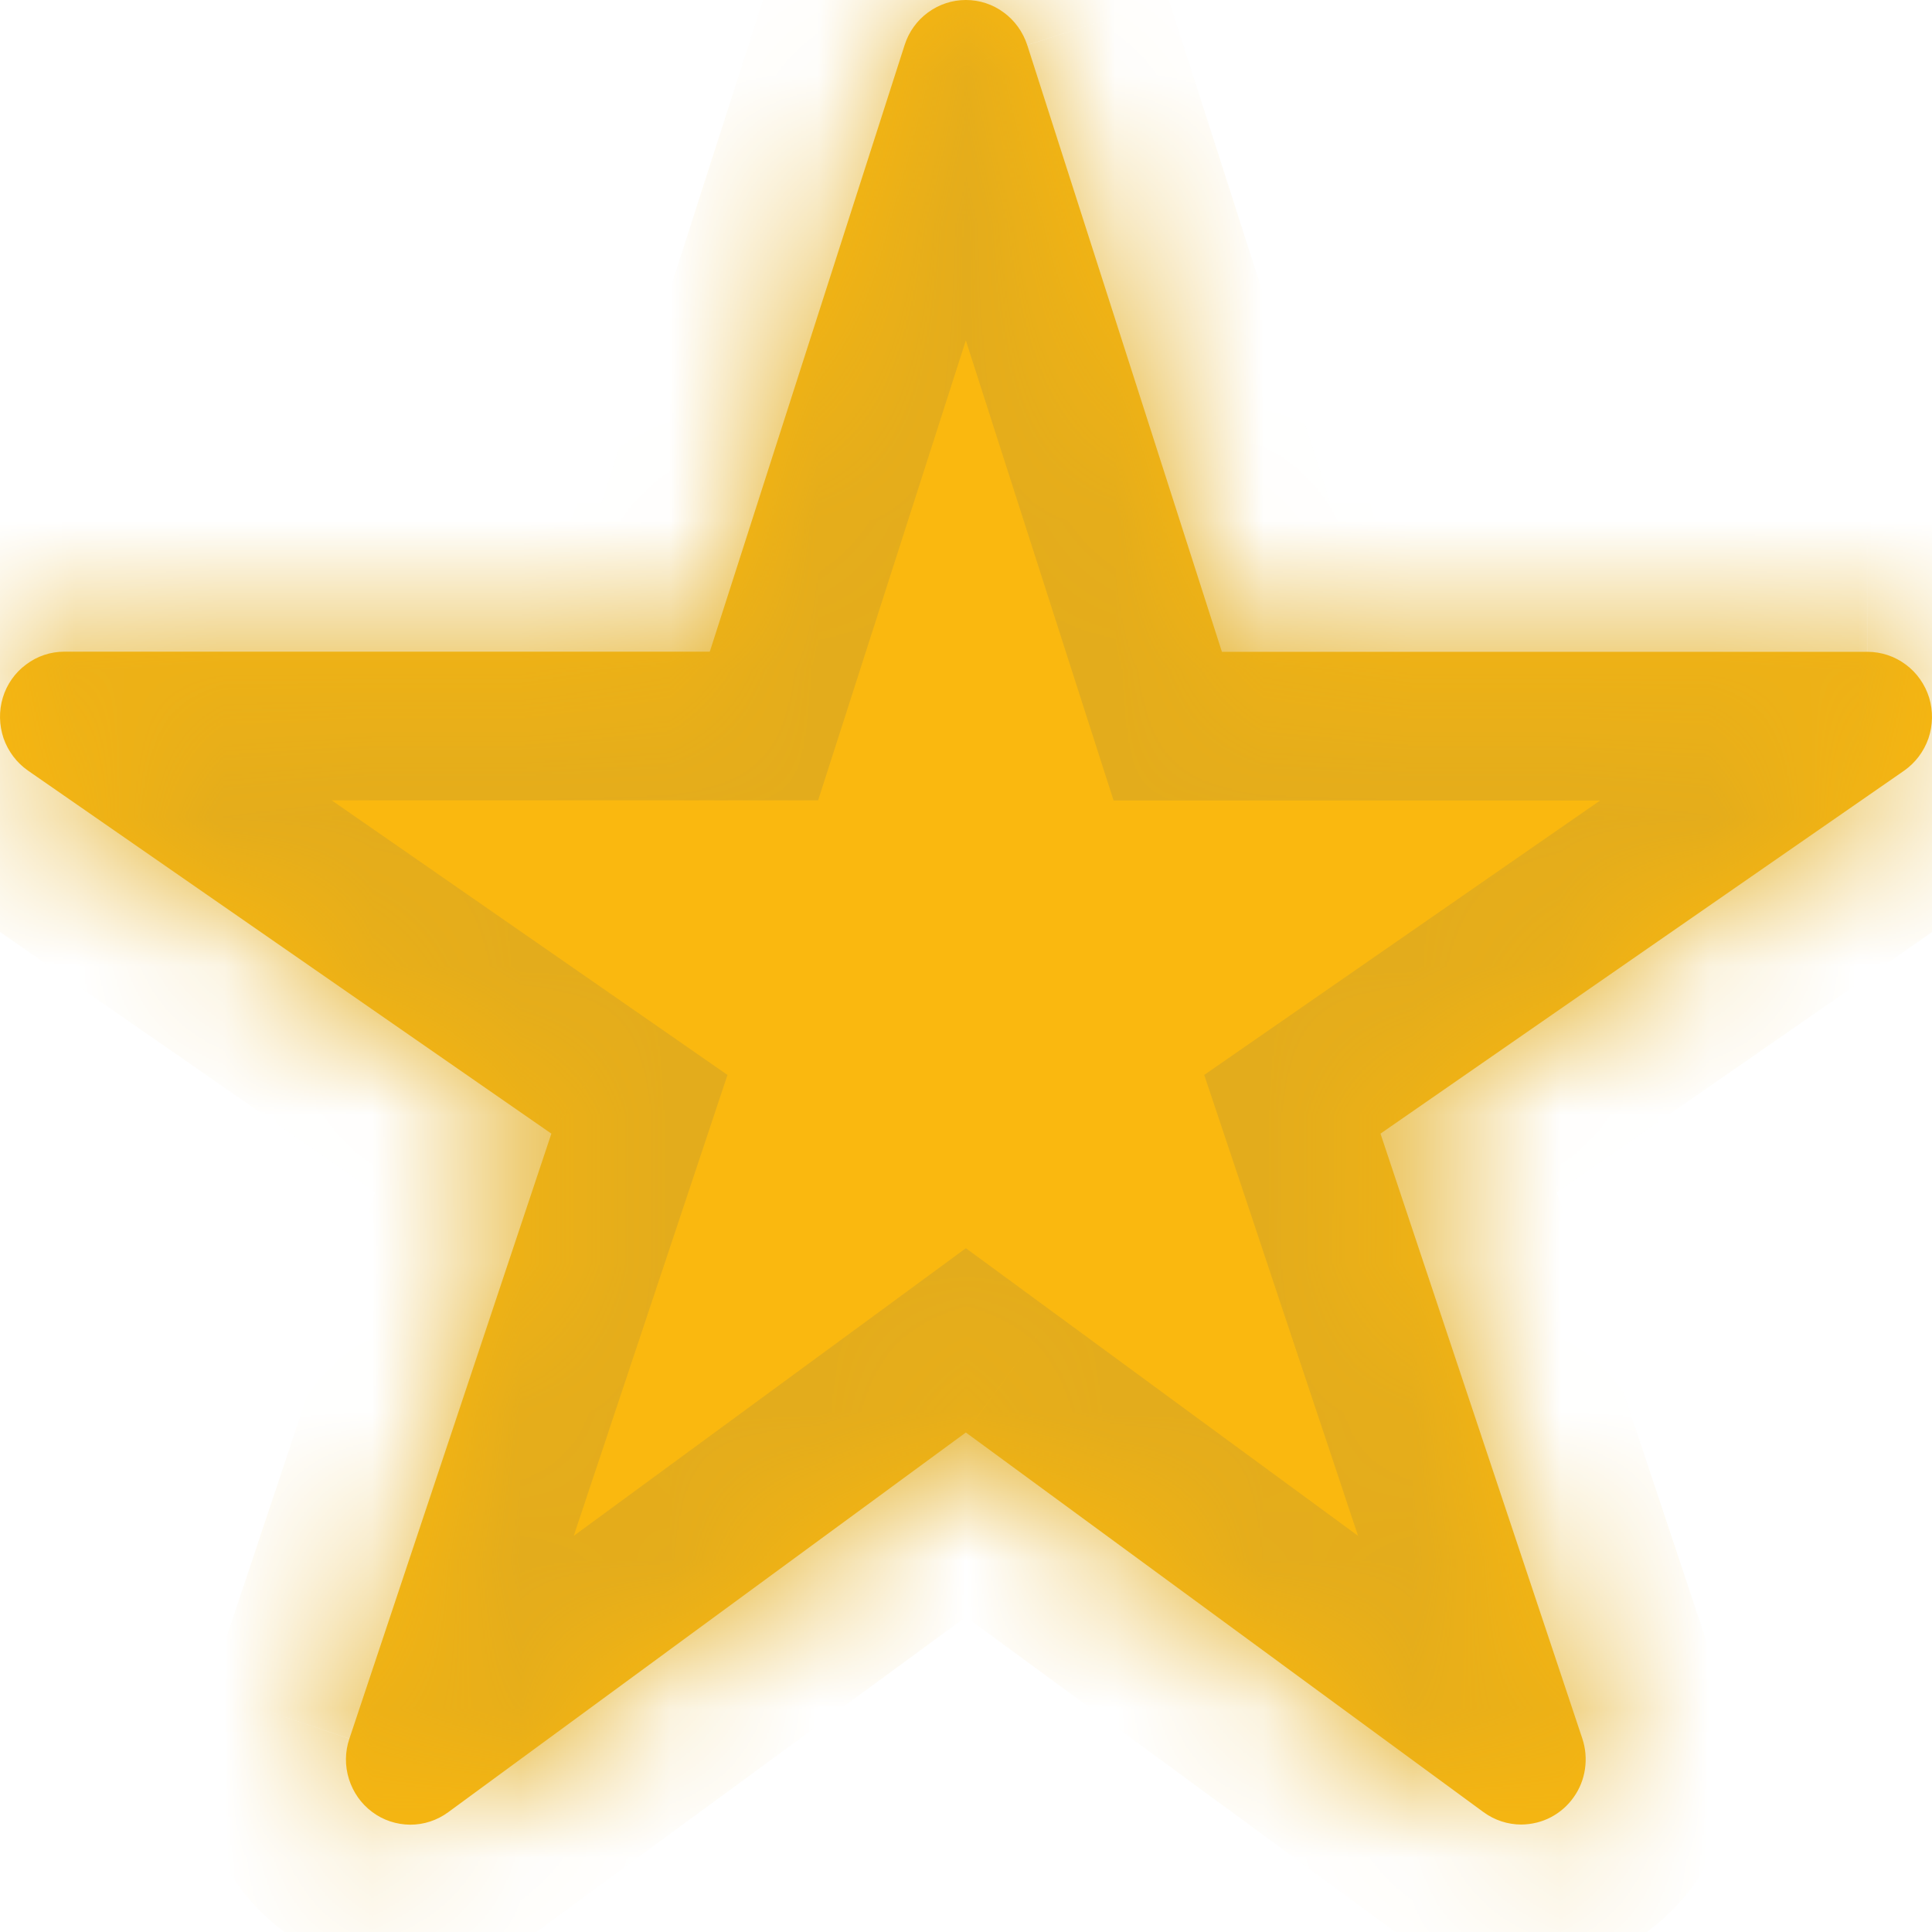 <svg width="13" height="13" viewBox="0 0 13 13" fill="none" xmlns="http://www.w3.org/2000/svg">
<mask id="path-1-inside-1_7_433" fill="white">
<path d="M10.237 12.277C10.146 12.277 10.057 12.248 9.983 12.194L6.499 9.639L3.016 12.194C2.941 12.249 2.852 12.278 2.76 12.278C2.668 12.277 2.578 12.248 2.504 12.192C2.43 12.137 2.376 12.06 2.348 11.971C2.32 11.882 2.321 11.787 2.351 11.699L3.71 7.628L0.188 5.185C0.112 5.132 0.055 5.056 0.024 4.968C-0.006 4.879 -0.008 4.783 0.019 4.694C0.046 4.605 0.101 4.526 0.176 4.471C0.25 4.415 0.34 4.385 0.432 4.385H4.776L6.087 0.303C6.115 0.215 6.17 0.138 6.244 0.084C6.319 0.029 6.408 0 6.499 0C6.591 0 6.68 0.029 6.754 0.084C6.828 0.138 6.883 0.215 6.912 0.303L8.222 4.386H12.566C12.659 4.386 12.749 4.416 12.824 4.472C12.898 4.527 12.953 4.605 12.981 4.695C13.008 4.784 13.006 4.88 12.976 4.969C12.945 5.057 12.888 5.133 12.812 5.186L9.289 7.628L10.647 11.698C10.669 11.764 10.675 11.834 10.665 11.903C10.655 11.972 10.629 12.037 10.589 12.093C10.549 12.15 10.496 12.196 10.435 12.228C10.374 12.26 10.306 12.276 10.237 12.277Z"/>
</mask>
<path d="M10.237 12.277C10.146 12.277 10.057 12.248 9.983 12.194L6.499 9.639L3.016 12.194C2.941 12.249 2.852 12.278 2.76 12.278C2.668 12.277 2.578 12.248 2.504 12.192C2.43 12.137 2.376 12.06 2.348 11.971C2.32 11.882 2.321 11.787 2.351 11.699L3.71 7.628L0.188 5.185C0.112 5.132 0.055 5.056 0.024 4.968C-0.006 4.879 -0.008 4.783 0.019 4.694C0.046 4.605 0.101 4.526 0.176 4.471C0.25 4.415 0.34 4.385 0.432 4.385H4.776L6.087 0.303C6.115 0.215 6.17 0.138 6.244 0.084C6.319 0.029 6.408 0 6.499 0C6.591 0 6.68 0.029 6.754 0.084C6.828 0.138 6.883 0.215 6.912 0.303L8.222 4.386H12.566C12.659 4.386 12.749 4.416 12.824 4.472C12.898 4.527 12.953 4.605 12.981 4.695C13.008 4.784 13.006 4.88 12.976 4.969C12.945 5.057 12.888 5.133 12.812 5.186L9.289 7.628L10.647 11.698C10.669 11.764 10.675 11.834 10.665 11.903C10.655 11.972 10.629 12.037 10.589 12.093C10.549 12.15 10.496 12.196 10.435 12.228C10.374 12.26 10.306 12.276 10.237 12.277Z" fill="#FAB80F"/>
<path d="M10.237 12.277L10.235 11.277L10.233 11.277L10.237 12.277ZM9.983 12.194L9.391 13.001L9.395 13.004L9.983 12.194ZM6.499 9.639L7.091 8.833L6.499 8.399L5.908 8.833L6.499 9.639ZM3.016 12.194L2.424 11.388L2.424 11.388L3.016 12.194ZM2.351 11.699L3.299 12.016L3.3 12.015L2.351 11.699ZM3.71 7.628L4.658 7.944L4.895 7.233L4.28 6.806L3.71 7.628ZM0.188 5.185L0.758 4.363L0.758 4.363L0.188 5.185ZM0.432 4.385V3.385L0.43 3.385L0.432 4.385ZM4.776 4.385V5.385H5.505L5.728 4.691L4.776 4.385ZM6.087 0.303L7.039 0.609L7.039 0.608L6.087 0.303ZM6.912 0.303L5.959 0.608L5.959 0.609L6.912 0.303ZM8.222 4.386L7.27 4.692L7.493 5.386H8.222V4.386ZM12.566 4.386V5.386L12.567 5.386L12.566 4.386ZM12.812 5.186L12.242 4.364L12.242 4.364L12.812 5.186ZM9.289 7.628L8.719 6.806L8.103 7.233L8.341 7.944L9.289 7.628ZM10.647 11.698L9.698 12.014L9.698 12.014L10.647 11.698ZM10.233 11.277C10.355 11.276 10.473 11.315 10.57 11.385L9.395 13.004C9.641 13.181 9.937 13.278 10.241 13.277L10.233 11.277ZM10.574 11.388L7.091 8.833L5.908 10.446L9.391 13.001L10.574 11.388ZM5.908 8.833L2.424 11.388L3.607 13.001L7.091 10.446L5.908 8.833ZM2.424 11.388C2.522 11.317 2.64 11.277 2.764 11.278L2.756 13.278C3.063 13.279 3.361 13.181 3.607 13.001L2.424 11.388ZM2.764 11.278C2.887 11.278 3.005 11.318 3.102 11.39L1.907 12.994C2.152 13.177 2.449 13.277 2.756 13.278L2.764 11.278ZM3.102 11.39C3.199 11.463 3.268 11.562 3.303 11.674L1.393 12.268C1.483 12.557 1.662 12.812 1.907 12.994L3.102 11.39ZM3.303 11.674C3.338 11.786 3.336 11.905 3.299 12.016L1.403 11.382C1.307 11.669 1.303 11.979 1.393 12.268L3.303 11.674ZM3.3 12.015L4.658 7.944L2.761 7.311L1.402 11.382L3.3 12.015ZM4.28 6.806L0.758 4.363L-0.382 6.006L3.14 8.449L4.28 6.806ZM0.758 4.363C0.858 4.432 0.931 4.53 0.97 4.642L-0.921 5.293C-0.822 5.581 -0.633 5.832 -0.381 6.007L0.758 4.363ZM0.97 4.642C1.008 4.753 1.01 4.873 0.976 4.985L-0.937 4.403C-1.026 4.694 -1.02 5.006 -0.921 5.293L0.97 4.642ZM0.976 4.985C0.942 5.098 0.872 5.199 0.775 5.271L-0.424 3.67C-0.67 3.854 -0.849 4.111 -0.937 4.403L0.976 4.985ZM0.775 5.271C0.678 5.344 0.559 5.384 0.435 5.385L0.43 3.385C0.121 3.386 -0.178 3.486 -0.424 3.67L0.775 5.271ZM0.432 5.385H4.776V3.385H0.432V5.385ZM5.728 4.691L7.039 0.609L5.135 -0.003L3.824 4.079L5.728 4.691ZM7.039 0.608C7.004 0.719 6.934 0.818 6.837 0.889L5.652 -0.722C5.407 -0.542 5.227 -0.289 5.135 -0.002L7.039 0.608ZM6.837 0.889C6.74 0.961 6.622 1 6.499 1V-1C6.194 -1 5.897 -0.902 5.652 -0.722L6.837 0.889ZM6.499 1C6.377 1 6.259 0.961 6.162 0.889L7.347 -0.722C7.102 -0.902 6.805 -1 6.499 -1V1ZM6.162 0.889C6.065 0.818 5.995 0.719 5.959 0.608L7.864 -0.002C7.772 -0.289 7.592 -0.542 7.347 -0.722L6.162 0.889ZM5.959 0.609L7.27 4.692L9.175 4.08L7.864 -0.002L5.959 0.609ZM8.222 5.386H12.566V3.386H8.222V5.386ZM12.567 5.386C12.443 5.386 12.324 5.346 12.226 5.273L13.421 3.67C13.175 3.486 12.875 3.386 12.566 3.386L12.567 5.386ZM12.226 5.273C12.129 5.201 12.059 5.1 12.024 4.988L13.937 4.402C13.847 4.11 13.668 3.853 13.421 3.67L12.226 5.273ZM12.024 4.988C11.99 4.875 11.992 4.755 12.03 4.643L13.922 5.294C14.021 5.006 14.026 4.693 13.937 4.402L12.024 4.988ZM12.03 4.643C12.069 4.532 12.142 4.434 12.242 4.364L13.381 6.008C13.634 5.833 13.822 5.582 13.922 5.294L12.03 4.643ZM12.242 4.364L8.719 6.806L9.859 8.45L13.381 6.008L12.242 4.364ZM8.341 7.944L9.698 12.014L11.595 11.381L10.238 7.311L8.341 7.944ZM9.698 12.014C9.671 11.931 9.663 11.843 9.676 11.757L11.654 12.048C11.687 11.825 11.667 11.596 11.595 11.381L9.698 12.014ZM9.676 11.757C9.688 11.671 9.721 11.588 9.772 11.515L11.405 12.671C11.536 12.486 11.621 12.272 11.654 12.048L9.676 11.757ZM9.772 11.515C9.824 11.443 9.892 11.383 9.973 11.341L10.897 13.115C11.1 13.009 11.273 12.857 11.405 12.671L9.772 11.515ZM9.973 11.341C10.053 11.299 10.143 11.277 10.235 11.277L10.239 13.277C10.468 13.276 10.694 13.22 10.897 13.115L9.973 11.341Z" fill="#E3AC1C" mask="url(#path-1-inside-1_7_433)"/>
</svg>
